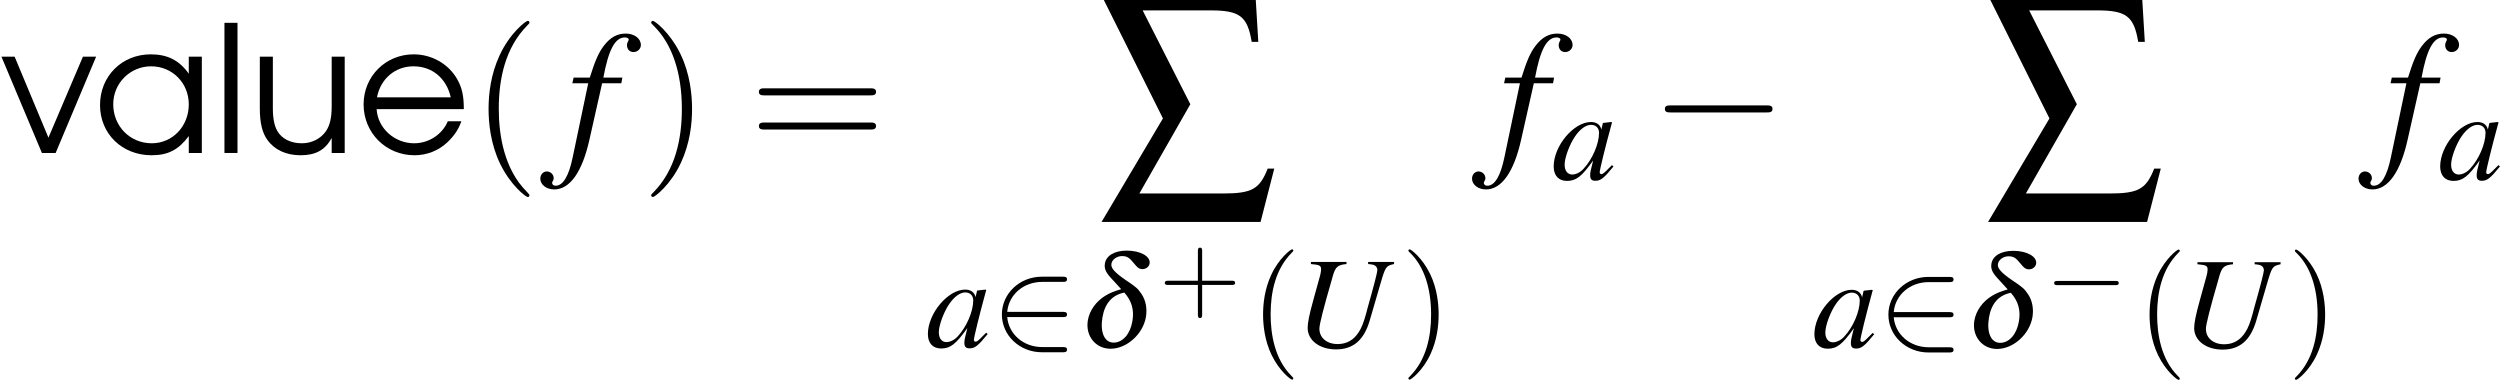 <?xml version='1.0' encoding='UTF-8'?>
<!-- This file was generated by dvisvgm 2.13.3 -->
<svg version='1.1' xmlns='http://www.w3.org/2000/svg' xmlns:xlink='http://www.w3.org/1999/xlink' width='197.249pt' height='29.97pt' viewBox='202.302 744.04 197.249 29.97'>
<defs>
<use id='g50-97' xlink:href='#g1-97' transform='scale(1.25)'/>
<use id='g50-101' xlink:href='#g1-101' transform='scale(1.25)'/>
<use id='g50-108' xlink:href='#g1-108' transform='scale(1.25)'/>
<use id='g50-117' xlink:href='#g1-117' transform='scale(1.25)'/>
<use id='g50-118' xlink:href='#g1-118' transform='scale(1.25)'/>
<use id='g46-40' xlink:href='#g38-40' transform='scale(1.667)'/>
<use id='g46-41' xlink:href='#g38-41' transform='scale(1.667)'/>
<use id='g46-61' xlink:href='#g38-61' transform='scale(1.667)'/>
<use id='g30-85' xlink:href='#g3-85' transform='scale(.74)'/>
<use id='g30-97' xlink:href='#g3-97' transform='scale(.74)'/>
<use id='g34-102' xlink:href='#g3-102'/>
<path id='g38-40' d='M1.971 1.429C1.971 1.411 1.971 1.399 1.87 1.298C1.126 .548 .935-.578 .935-1.489C.935-2.525 1.161-3.561 1.894-4.306C1.971-4.377 1.971-4.389 1.971-4.407C1.971-4.449 1.947-4.466 1.912-4.466C1.852-4.466 1.316-4.061 .965-3.305C.661-2.65 .59-1.989 .59-1.489C.59-1.024 .655-.304 .983 .369C1.34 1.102 1.852 1.489 1.912 1.489C1.947 1.489 1.971 1.471 1.971 1.429Z'/>
<path id='g38-41' d='M1.721-1.489C1.721-1.953 1.656-2.674 1.328-3.347C.971-4.079 .459-4.466 .399-4.466C.363-4.466 .339-4.443 .339-4.407C.339-4.389 .339-4.377 .453-4.27C1.036-3.68 1.376-2.733 1.376-1.489C1.376-.47 1.155 .578 .417 1.328C.339 1.399 .339 1.411 .339 1.429C.339 1.465 .363 1.489 .399 1.489C.459 1.489 .995 1.084 1.346 .328C1.65-.328 1.721-.989 1.721-1.489Z'/>
<path id='g38-43' d='M2.436-1.37H4.097C4.181-1.37 4.294-1.37 4.294-1.489S4.181-1.608 4.097-1.608H2.436V-3.275C2.436-3.359 2.436-3.472 2.317-3.472S2.197-3.359 2.197-3.275V-1.608H.53C.447-1.608 .333-1.608 .333-1.489S.447-1.37 .53-1.37H2.197V.298C2.197 .381 2.197 .494 2.317 .494S2.436 .381 2.436 .298V-1.37Z'/>
<path id='g38-61' d='M4.091-1.947C4.181-1.947 4.294-1.947 4.294-2.066S4.181-2.186 4.097-2.186H.53C.447-2.186 .333-2.186 .333-2.066S.447-1.947 .536-1.947H4.091ZM4.097-.792C4.181-.792 4.294-.792 4.294-.911S4.181-1.03 4.091-1.03H.536C.447-1.03 .333-1.03 .333-.911S.447-.792 .53-.792H4.097Z'/>
<use id='g11-229' xlink:href='#g10-229' transform='scale(1.44)'/>
<use id='g18-50' xlink:href='#g13-50' transform='scale(1.233)'/>
<path id='g28-100' d='M2.424-3.261C2.02-3.144 1.785-3.048 1.542-2.901C.999-2.571 .639-2.057 .544-1.506C.397-.632 .977 .095 1.822 .095C2.74 .095 3.658-.734 3.819-1.704C3.893-2.174 3.812-2.629 3.57-2.989C3.364-3.298 3.261-3.386 2.666-3.783C2.057-4.201 1.829-4.458 1.873-4.693C1.91-4.936 2.181-5.127 2.468-5.127C2.732-5.127 2.879-5.046 3.1-4.767C3.349-4.458 3.445-4.392 3.628-4.392C3.827-4.392 3.996-4.532 4.025-4.708C4.091-5.105 3.511-5.435 2.74-5.435C2.049-5.435 1.579-5.156 1.506-4.708C1.462-4.444 1.542-4.231 1.814-3.929L2.424-3.261ZM2.6-3.07C3.011-2.607 3.166-2.093 3.055-1.462C2.938-.742 2.512-.25 1.998-.25S1.227-.823 1.366-1.667C1.498-2.461 1.91-2.931 2.6-3.07Z'/>
<use id='g42-40' xlink:href='#g38-40' transform='scale(1.233)'/>
<use id='g42-41' xlink:href='#g38-41' transform='scale(1.233)'/>
<use id='g23-0' xlink:href='#g13-0' transform='scale(1.667)'/>
<path id='g13-0' d='M3.925-1.37C4.026-1.37 4.133-1.37 4.133-1.489S4.026-1.608 3.925-1.608H.703C.601-1.608 .494-1.608 .494-1.489S.601-1.37 .703-1.37H3.925Z'/>
<path id='g13-50' d='M3.263-1.37C3.365-1.37 3.472-1.37 3.472-1.489S3.365-1.608 3.263-1.608H.738C.81-2.406 1.495-2.978 2.334-2.978H3.263C3.365-2.978 3.472-2.978 3.472-3.097S3.365-3.216 3.263-3.216H2.323C1.304-3.216 .494-2.442 .494-1.489S1.304 .238 2.323 .238H3.263C3.365 .238 3.472 .238 3.472 .119S3.365 0 3.263 0H2.334C1.495 0 .81-.572 .738-1.37H3.263Z'/>
<path id='g1-97' d='M4.923-4.343H4.335V-3.573C3.907-4.177 3.375-4.447 2.62-4.447C1.318-4.447 .333-3.462 .333-2.16C.333-.865 1.326 .103 2.66 .103C3.398 .103 3.875-.143 4.335-.762V0H4.923V-4.343ZM2.636-3.907C3.589-3.907 4.335-3.16 4.335-2.192C4.335-1.207 3.605-.437 2.668-.437C1.683-.437 .929-1.207 .929-2.199C.929-3.144 1.691-3.907 2.636-3.907Z'/>
<path id='g1-101' d='M4.852-1.977C4.852-2.573 4.772-2.938 4.558-3.319C4.169-4.01 3.414-4.447 2.589-4.447C1.326-4.447 .333-3.454 .333-2.192C.333-.905 1.342 .103 2.628 .103C3.184 .103 3.708-.103 4.105-.476C4.415-.77 4.621-1.072 4.74-1.429H4.129C3.883-.834 3.271-.437 2.612-.437C1.723-.437 .969-1.12 .921-1.977H4.852ZM.937-2.509C1.096-3.343 1.755-3.907 2.581-3.907C3.422-3.907 4.065-3.375 4.264-2.509H.937Z'/>
<path id='g1-108' d='M.5 0H1.088V-5.868H.5V0Z'/>
<path id='g1-117' d='M4.327-4.343H3.74V-2.112C3.74-1.58 3.66-1.247 3.478-.977C3.232-.635 2.843-.437 2.39-.437C1.906-.437 1.493-.635 1.294-.985C1.159-1.207 1.088-1.556 1.088-2.001V-4.343H.5V-2.001C.5-1.358 .611-.905 .842-.588C1.167-.135 1.691 .103 2.342 .103C3.017 .103 3.446-.135 3.74-.675V0H4.327V-4.343Z'/>
<path id='g1-118' d='M1.89 0H2.509L4.335-4.343H3.74L2.184-.691L.659-4.343H.064L1.89 0Z'/>
<path id='g3-85' d='M7.593-6.481H5.618V-6.322C5.935-6.293 6.035-6.273 6.154-6.193C6.253-6.134 6.322-5.995 6.322-5.866C6.322-5.707 6.064-4.695 5.588-3.017C5.548-2.888 5.509-2.72 5.459-2.531C5.28-1.886 5.131-1.489 4.913-1.151C4.526-.536 3.99-.228 3.295-.228C2.471-.228 1.906-.705 1.906-1.399C1.906-1.737 2.213-2.938 2.878-5.231C2.898-5.3 2.918-5.37 2.928-5.419C3.136-6.114 3.295-6.253 3.97-6.322V-6.481H1.261V-6.322C1.926-6.263 2.035-6.203 2.035-5.916C2.035-5.796 2.005-5.638 1.965-5.469L1.439-3.563C1.141-2.491 1.012-1.856 1.012-1.459C1.012-.506 1.926 .179 3.176 .179C4.476 .179 5.3-.526 5.737-2.015L6.561-4.844C6.938-6.134 6.978-6.184 7.593-6.322V-6.481Z'/>
<path id='g3-97' d='M4.605-1.092C4.457-.943 4.397-.893 4.327-.814C4.03-.506 3.901-.407 3.811-.407C3.732-.407 3.672-.466 3.672-.536C3.672-.734 4.089-2.432 4.556-4.139C4.586-4.238 4.595-4.258 4.615-4.347L4.546-4.377L3.94-4.308L3.911-4.278L3.801-3.801C3.722-4.169 3.434-4.377 3.007-4.377C1.697-4.377 .169-2.561 .169-.993C.169-.298 .546 .109 1.181 .109C1.876 .109 2.303-.218 3.176-1.449C2.978-.675 2.948-.546 2.948-.308C2.948-.02 3.067 .099 3.345 .099C3.742 .099 3.99-.089 4.724-.993L4.605-1.092ZM3.067-4.159C3.404-4.139 3.623-3.901 3.623-3.553C3.623-2.72 3.127-1.548 2.442-.814C2.203-.546 1.866-.377 1.578-.377C1.231-.377 1.002-.665 1.002-1.122C1.002-1.658 1.38-2.68 1.806-3.295C2.203-3.871 2.67-4.189 3.067-4.159Z'/>
<path id='g3-102' d='M.347-3.93H1.241L.367 .238C.149 1.3-.179 1.846-.596 1.846C-.715 1.846-.794 1.777-.794 1.687C-.794 1.658-.784 1.628-.754 1.578C-.715 1.519-.705 1.479-.705 1.419C-.705 1.211-.883 1.042-1.092 1.042S-1.459 1.221-1.459 1.449C-1.459 1.787-1.112 2.055-.675 2.055C.208 2.055 .903 1.072 1.31-.754L2.025-3.93H3.107L3.166-4.248H2.094C2.382-5.806 2.749-6.511 3.305-6.511C3.434-6.511 3.524-6.461 3.524-6.392C3.524-6.362 3.514-6.342 3.484-6.293C3.444-6.203 3.424-6.154 3.424-6.084C3.424-5.846 3.573-5.687 3.792-5.687C4.02-5.687 4.208-5.866 4.208-6.084C4.208-6.452 3.841-6.729 3.355-6.729S2.481-6.511 2.124-6.045C1.826-5.657 1.628-5.201 1.33-4.248H.417L.347-3.93Z'/>
<path id='g10-229' d='M1.747-7.057H4.407C5.548-7.057 5.846-6.829 6.015-5.826H6.273L6.174-7.464H.228L2.541-2.829L.139 1.221H6.362L6.898-.864H6.64C6.322-.06 6.025 .109 4.873 .109H1.618L3.613-3.385L1.747-7.057Z'/>
</defs>
<g id='page1' transform='matrix(1.4 0 0 1.4 0 0)'>
<use x='144.501' y='540.078' xlink:href='#g50-118'/>
<use x='149.722' y='540.078' xlink:href='#g50-97'/>
<use x='156.526' y='540.078' xlink:href='#g50-108'/>
<use x='158.519' y='540.078' xlink:href='#g50-117'/>
<use x='164.576' y='540.078' xlink:href='#g50-101'/>
<use x='171.052' y='540.078' xlink:href='#g46-40'/>
<use x='176.411' y='540.078' xlink:href='#g34-102'/>
<use x='180.635' y='540.078' xlink:href='#g46-41'/>
<use x='186.715' y='540.078' xlink:href='#g46-61'/>
<use x='206.382' y='542.205' xlink:href='#g11-229'/>
<use x='196.669' y='551.016' xlink:href='#g30-97'/>
<use x='200.355' y='551.016' xlink:href='#g18-50'/>
<use x='205.265' y='551.016' xlink:href='#g28-100'/>
<use x='209.814' y='548.886' xlink:href='#g38-43'/>
<use x='214.957' y='551.016' xlink:href='#g42-40'/>
<use x='217.448' y='551.016' xlink:href='#g30-85'/>
<use x='223.457' y='551.016' xlink:href='#g42-41'/>
<use x='228.919' y='540.078' xlink:href='#g34-102'/>
<use x='231.937' y='541.572' xlink:href='#g30-97'/>
<use x='237.505' y='540.078' xlink:href='#g23-0'/>
<use x='256.343' y='542.205' xlink:href='#g11-229'/>
<use x='246.63' y='551.028' xlink:href='#g30-97'/>
<use x='250.316' y='551.028' xlink:href='#g18-50'/>
<use x='255.226' y='551.028' xlink:href='#g28-100'/>
<use x='259.774' y='548.898' xlink:href='#g13-0'/>
<use x='264.917' y='551.028' xlink:href='#g42-40'/>
<use x='267.409' y='551.028' xlink:href='#g30-85'/>
<use x='273.417' y='551.028' xlink:href='#g42-41'/>
<use x='278.879' y='540.078' xlink:href='#g34-102'/>
<use x='281.897' y='541.572' xlink:href='#g30-97'/>
</g>
</svg>
